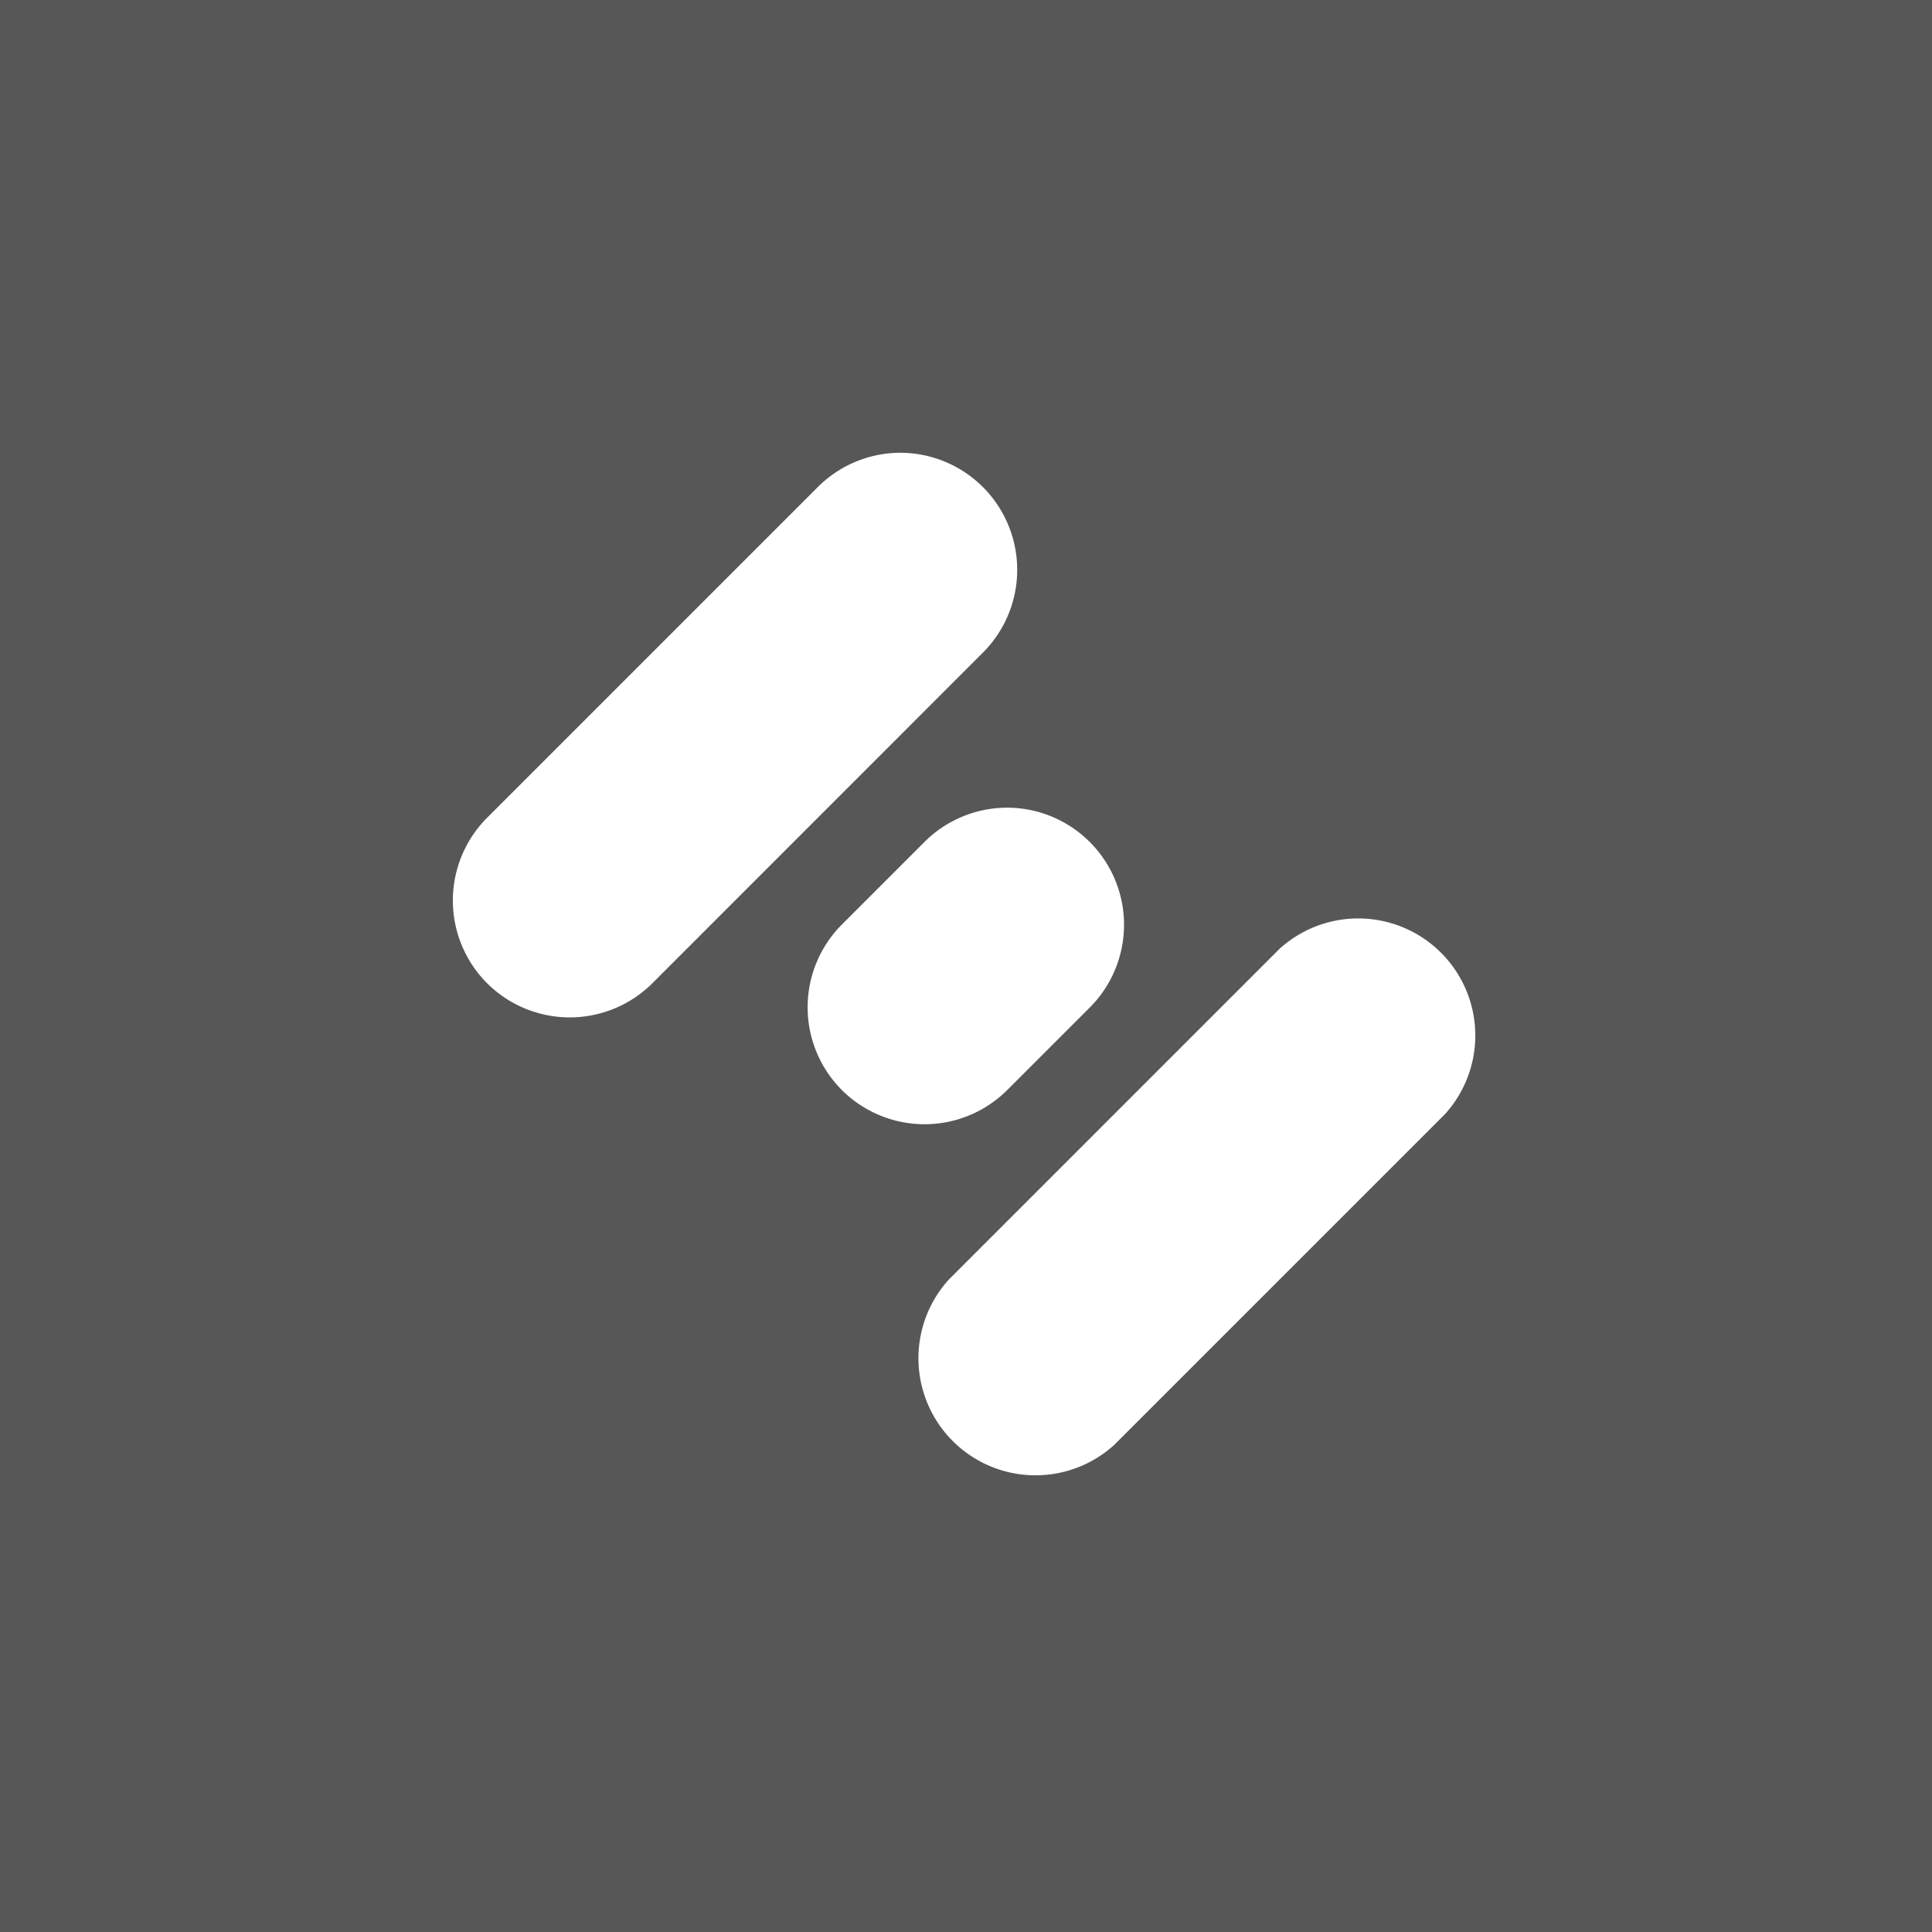 <svg xmlns="http://www.w3.org/2000/svg" width="20" height="20" fill="#000000"><path fill="#575757" d="M0 0h20v20H0z"/><path fill="#ffffff" d="m9.822 13.246 3.424-3.424a1.212 1.212 0 0 1 1.712 1.712l-3.424 3.424a1.212 1.212 0 0 1-1.712-1.712Zm-4.78-3.068a1.212 1.212 0 0 0 1.712 0l3.424-3.425a1.212 1.212 0 0 0-.856-2.066c-.321 0-.629.128-.856.355L5.042 8.466a1.212 1.212 0 0 0 0 1.712Zm3.673 1.106a1.212 1.212 0 0 0 1.712 0l.857-.857a1.212 1.212 0 0 0-.857-2.066c-.32 0-.629.127-.856.354l-.856.856a1.212 1.212 0 0 0 0 1.713Z"/></svg>